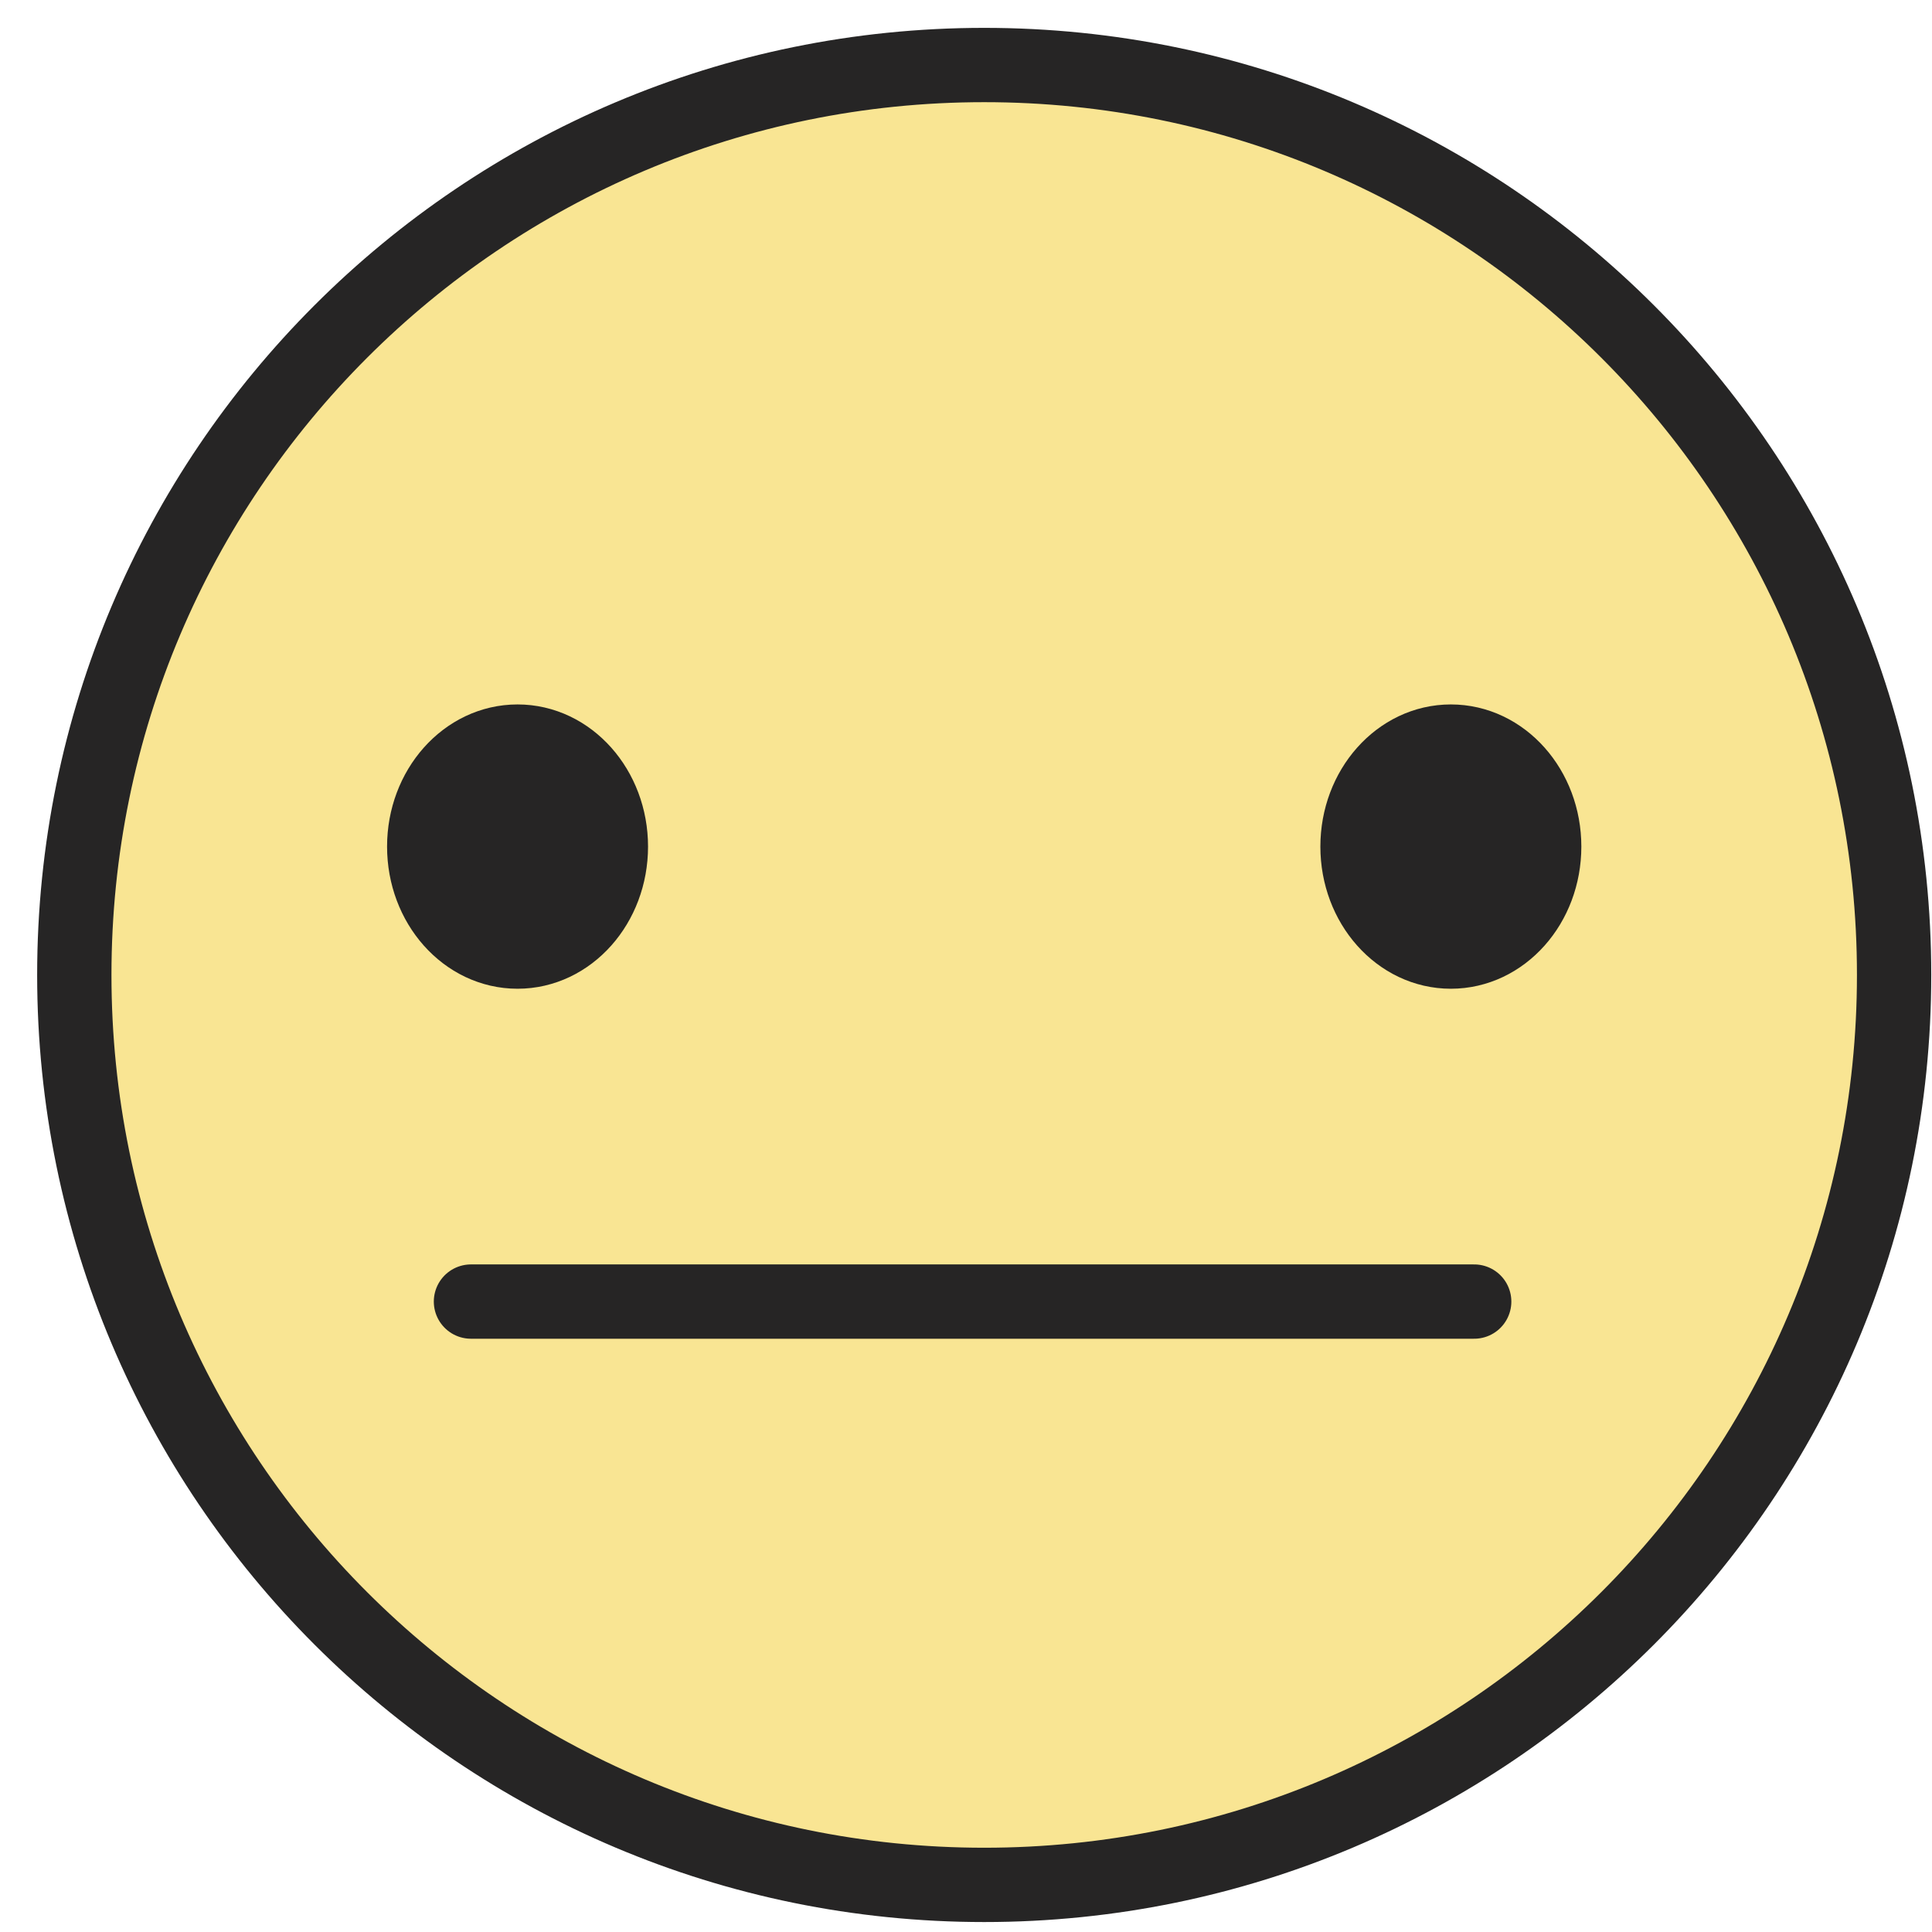 <svg width="26" height="26" viewBox="0 0 26 26" fill="none" xmlns="http://www.w3.org/2000/svg">
<path d="M13.245 25.366C6.482 25.366 1 19.883 1 13.12C1 6.357 6.482 0.875 13.245 0.875C20.008 0.875 25.49 6.357 25.49 13.12C25.49 19.883 20.008 25.366 13.245 25.366Z" fill="#F9E593" stroke="#262525" stroke-linecap="round" stroke-linejoin="round"/>
<path d="M6.965 12.806C6.271 12.806 5.709 12.174 5.709 11.393C5.709 10.613 6.271 9.98 6.965 9.98C7.658 9.98 8.221 10.613 8.221 11.393C8.221 12.174 7.658 12.806 6.965 12.806Z" fill="#262525" stroke="#262525" stroke-linecap="round" stroke-linejoin="round"/>
<path d="M19.525 12.806C18.832 12.806 18.269 12.174 18.269 11.393C18.269 10.613 18.832 9.98 19.525 9.98C20.219 9.98 20.781 10.613 20.781 11.393C20.781 12.174 20.219 12.806 19.525 12.806Z" fill="#262525" stroke="#262525" stroke-linecap="round" stroke-linejoin="round"/>
<path d="M19.839 17.516H6.338" stroke="#262525" stroke-linecap="round"/>
</svg>
